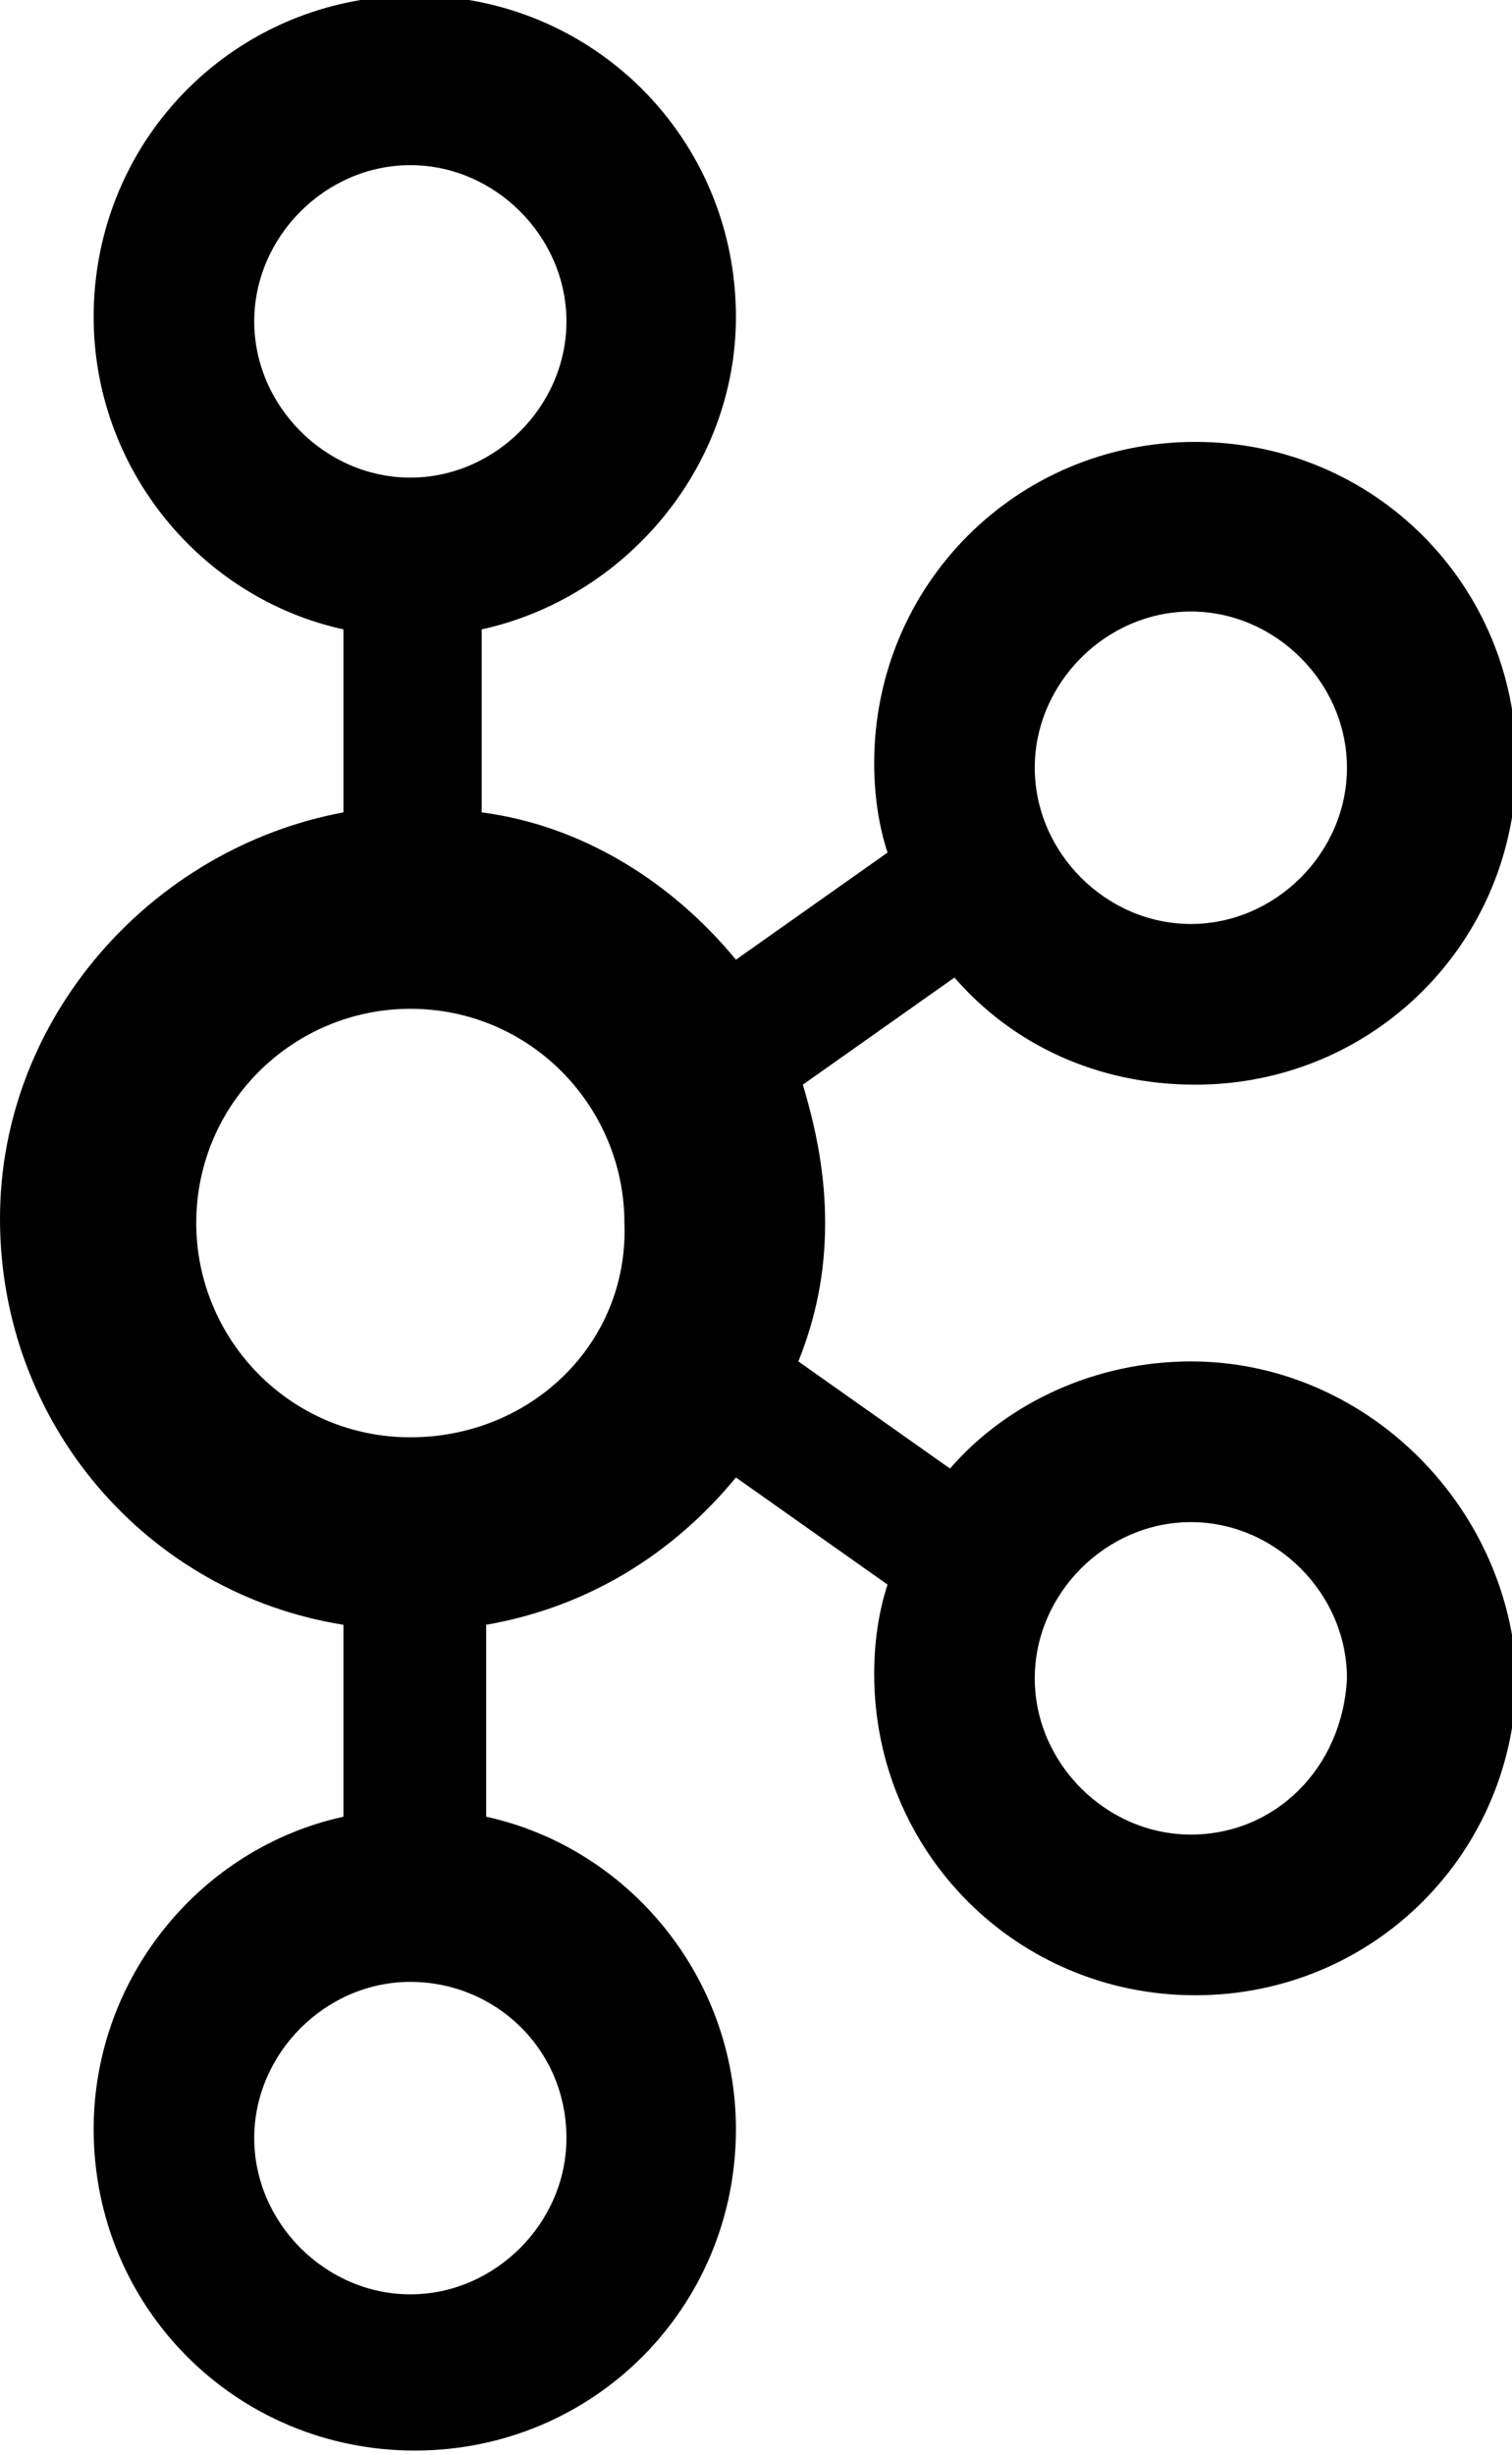 <?xml version="1.0" encoding="utf-8"?>
<!-- Generator: Adobe Illustrator 19.1.0, SVG Export Plug-In . SVG Version: 6.00 Build 0)  -->
<svg version="1.1" id="Layer_1" xmlns="http://www.w3.org/2000/svg" xmlns:xlink="http://www.w3.org/1999/xlink" x="0px" y="0px"
	 viewBox="-159.9 273.3 33.9 55" style="enable-background:new -159.9 273.3 33.9 55;" xml:space="preserve">
<g>
	<path d="M-133.2,303.8c-2.1,0-4.1,0.9-5.4,2.4l-3.4-2.4c0.4-1,0.6-2,0.6-3.1c0-1.1-0.2-2.1-0.5-3.1l3.4-2.4
		c1.3,1.5,3.2,2.4,5.4,2.4c4,0,7.2-3.2,7.2-7.2s-3.2-7.2-7.2-7.2s-7.2,3.2-7.2,7.2c0,0.7,0.1,1.4,0.3,2l-3.4,2.4
		c-1.4-1.7-3.4-3-5.7-3.3v-4.1c3.2-0.7,5.7-3.6,5.7-7c0-4-3.2-7.2-7.2-7.2s-7.2,3.2-7.2,7.2c0,3.4,2.4,6.3,5.6,7v4.1
		c-4.3,0.8-7.7,4.6-7.7,9.1c0,4.6,3.3,8.4,7.7,9.1v4.3c-3.2,0.7-5.6,3.6-5.6,7c0,4,3.2,7.2,7.2,7.2s7.2-3.2,7.2-7.2
		c0-3.4-2.4-6.3-5.6-7v-4.3c2.3-0.4,4.2-1.6,5.6-3.3l3.4,2.4c-0.2,0.6-0.3,1.3-0.3,2c0,4,3.2,7.2,7.2,7.2s7.2-3.2,7.2-7.2
		C-126.1,307-129.3,303.8-133.2,303.8L-133.2,303.8z M-133.2,287c1.9,0,3.5,1.6,3.5,3.5s-1.6,3.5-3.5,3.5s-3.5-1.6-3.5-3.5
		S-135.1,287-133.2,287L-133.2,287z M-154.2,280.5c0-1.9,1.6-3.5,3.5-3.5s3.5,1.6,3.5,3.5c0,1.9-1.6,3.5-3.5,3.5
		S-154.2,282.4-154.2,280.5L-154.2,280.5z M-147.2,321.2c0,1.9-1.6,3.5-3.5,3.5s-3.5-1.6-3.5-3.5c0-1.9,1.6-3.5,3.5-3.5
		S-147.2,319.2-147.2,321.2L-147.2,321.2z M-150.7,305.5c-2.7,0-4.8-2.2-4.8-4.8c0-2.7,2.2-4.8,4.8-4.8c2.7,0,4.8,2.2,4.8,4.8
		C-145.8,303.4-148,305.5-150.7,305.5L-150.7,305.5z M-133.2,314.4c-1.9,0-3.5-1.6-3.5-3.5c0-1.9,1.6-3.5,3.5-3.5s3.5,1.6,3.5,3.5
		C-129.8,312.9-131.3,314.4-133.2,314.4L-133.2,314.4z"/>
</g>
</svg>
